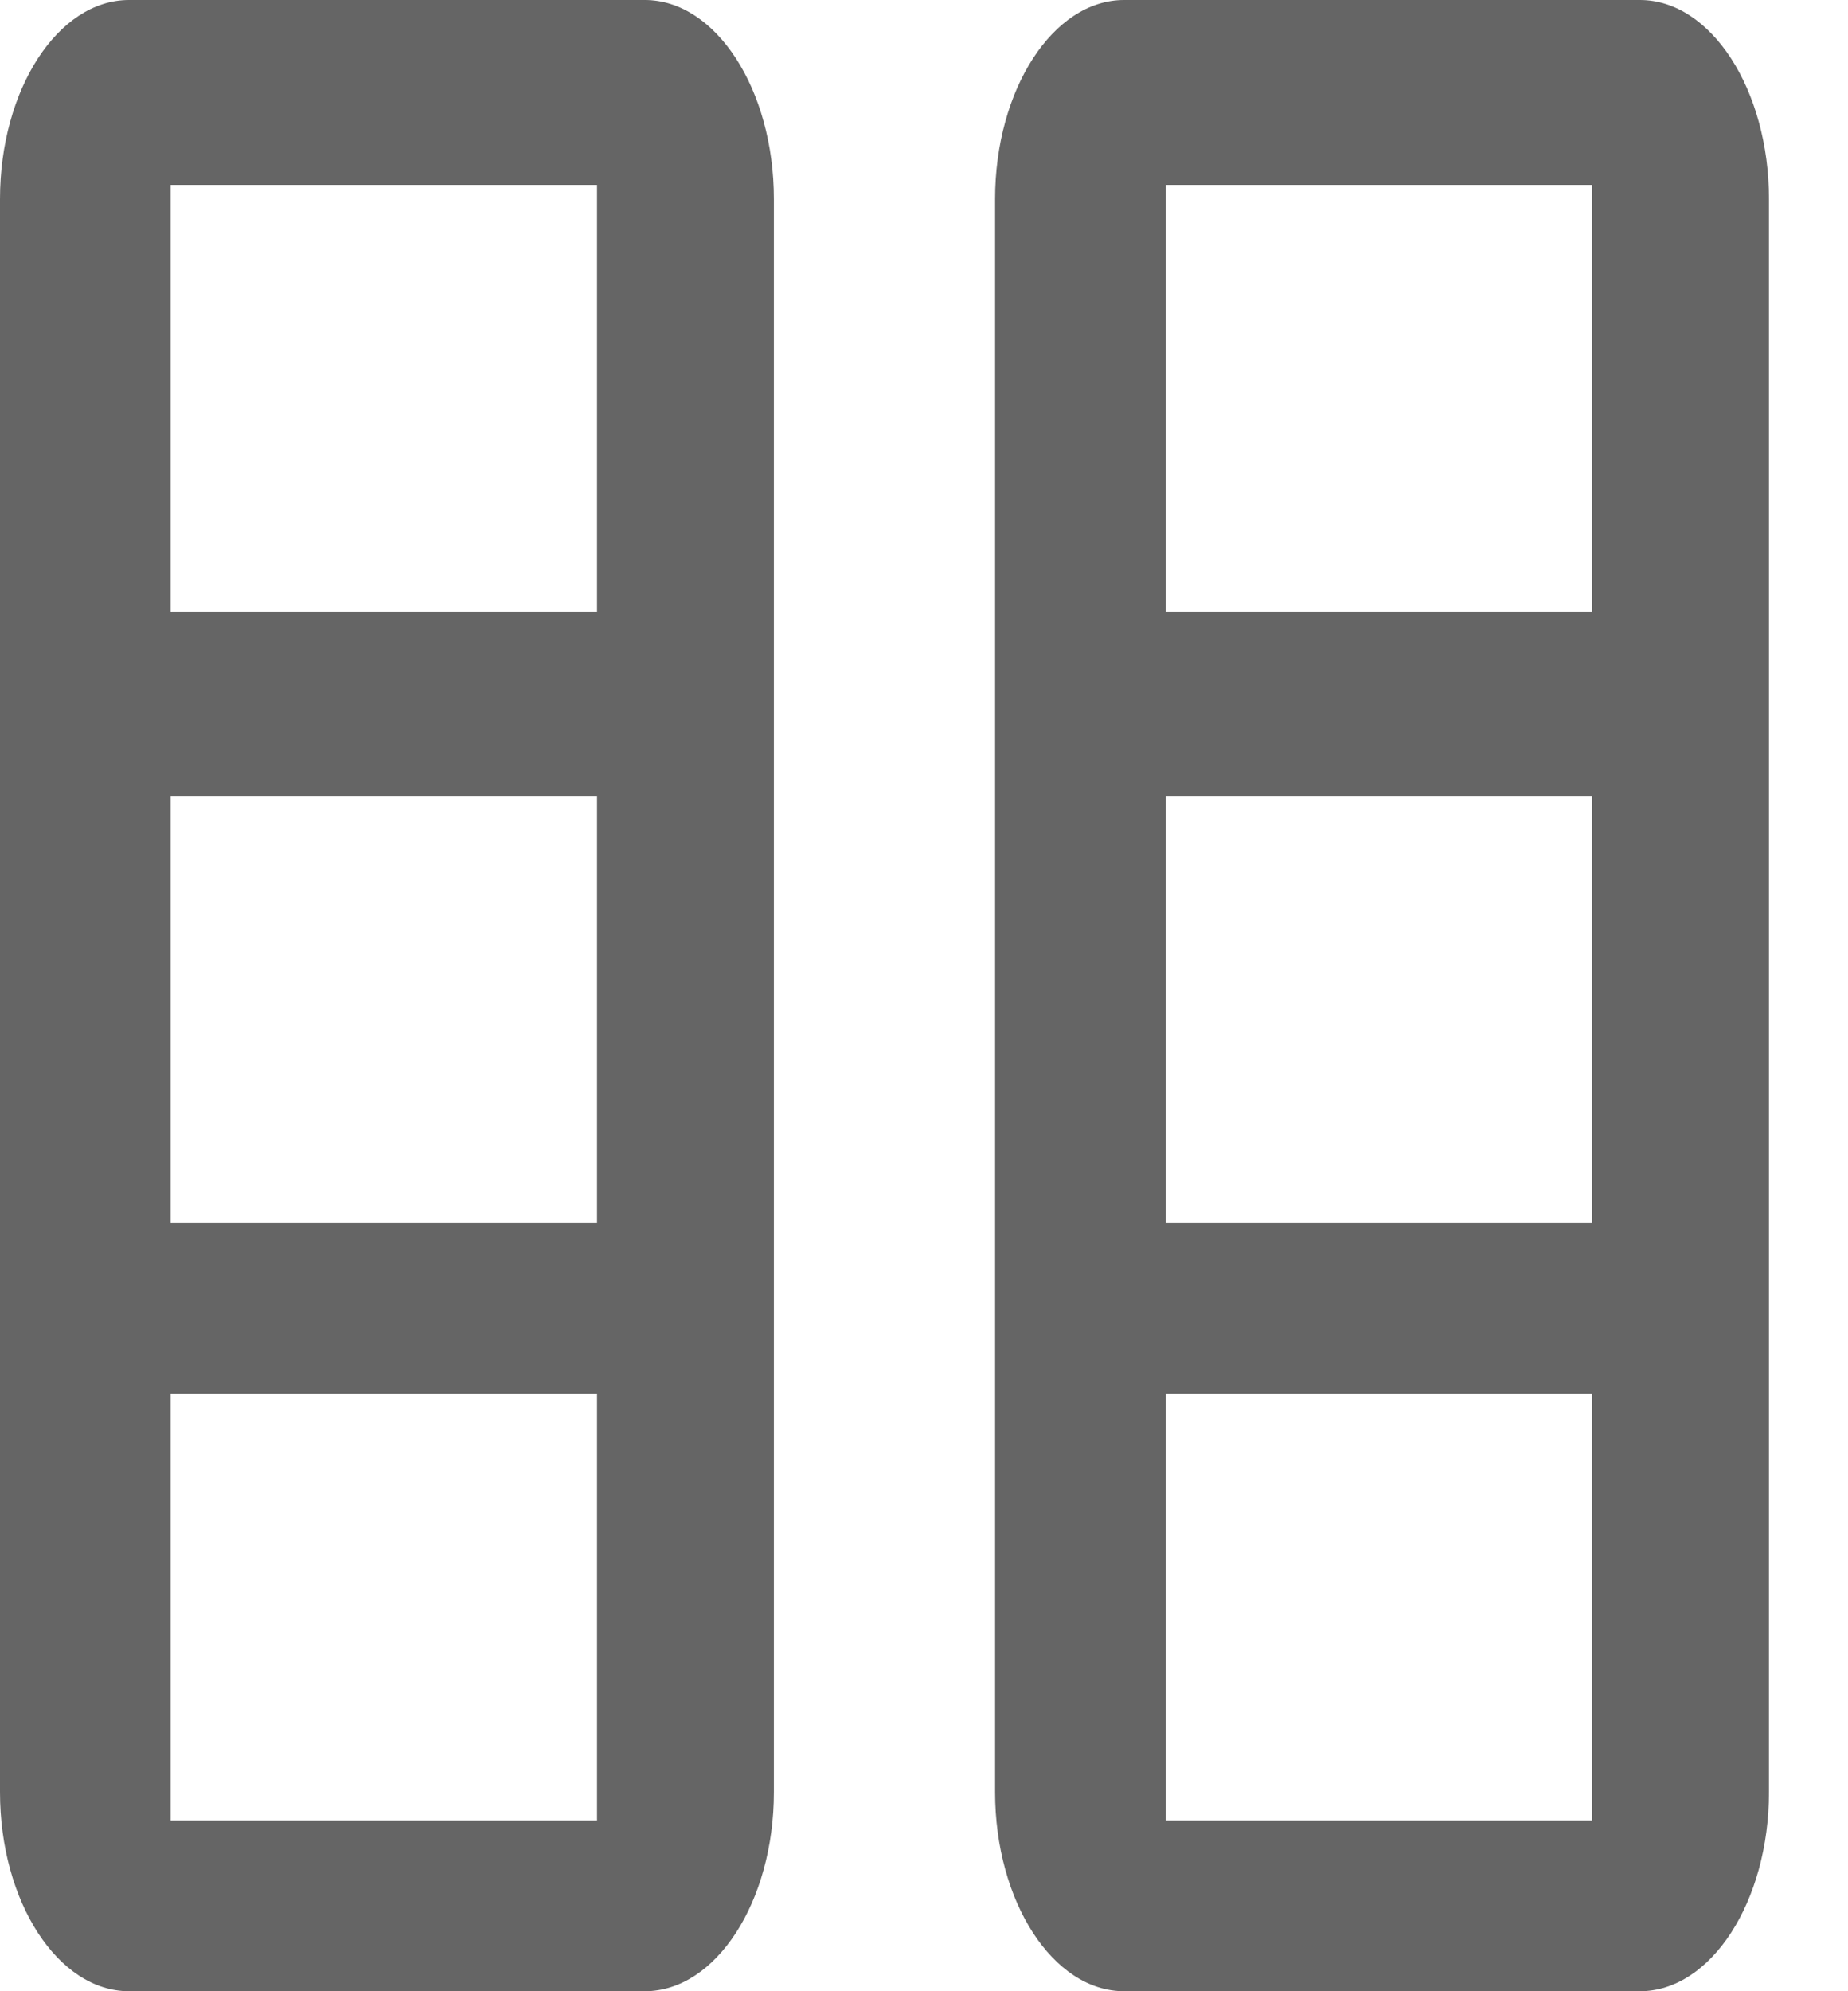 <?xml version="1.0" encoding="UTF-8"?>
<svg width="13px" height="14px" viewBox="0 0 13 14" version="1.1" xmlns="http://www.w3.org/2000/svg" xmlns:xlink="http://www.w3.org/1999/xlink">
    <!-- Generator: Sketch 64 (93537) - https://sketch.com -->
    <title>icon/24x24/colmun</title>
    <desc>Created with Sketch.</desc>
    <g id="行业赛道" stroke="none" stroke-width="1" fill="none" fill-rule="evenodd" opacity="0.604">
        <g id="行业赛道首页（升降序样式）" transform="translate(-1604, -307)" fill="#000000">
            <g id="编组-3" transform="translate(350, 301)">
                <g id="icon/16x16/column" transform="translate(1252, 5)">
                    <path d="M6.537,1 C7.036,1 7.444,1.63 7.444,2.4 L7.444,13.6 C7.444,14.37 7.036,15 6.537,15 L2.907,15 C2.408,15 2,14.37 2,13.6 L2,2.4 C2,1.63 2.408,1 2.907,1 L6.537,1 Z M13.537,1 C14.036,1 14.444,1.63 14.444,2.4 L14.444,13.6 C14.444,14.37 14.036,15 13.537,15 L9.907,15 C9.408,15 9,14.37 9,13.6 L9,2.4 C9,1.63 9.408,1 9.907,1 L13.537,1 Z M6.2,10.8 L3.2,10.8 L3.2,13.8 L6.2,13.8 L6.2,10.8 Z M13.2,10.8 L10.2,10.8 L10.2,13.8 L13.2,13.8 L13.2,10.8 Z M6.2,6.6 L3.2,6.6 L3.2,9.6 L6.2,9.6 L6.2,6.6 Z M13.2,6.6 L10.2,6.6 L10.2,9.6 L13.2,9.6 L13.2,6.6 Z M6.2,2.3 L3.2,2.3 L3.2,5.3 L6.2,5.3 L6.2,2.3 Z M13.2,2.3 L10.2,2.3 L10.2,5.3 L13.2,5.3 L13.2,2.3 Z" id="形状结合"></path>
                </g>
            </g>
        </g>
    </g>
</svg>